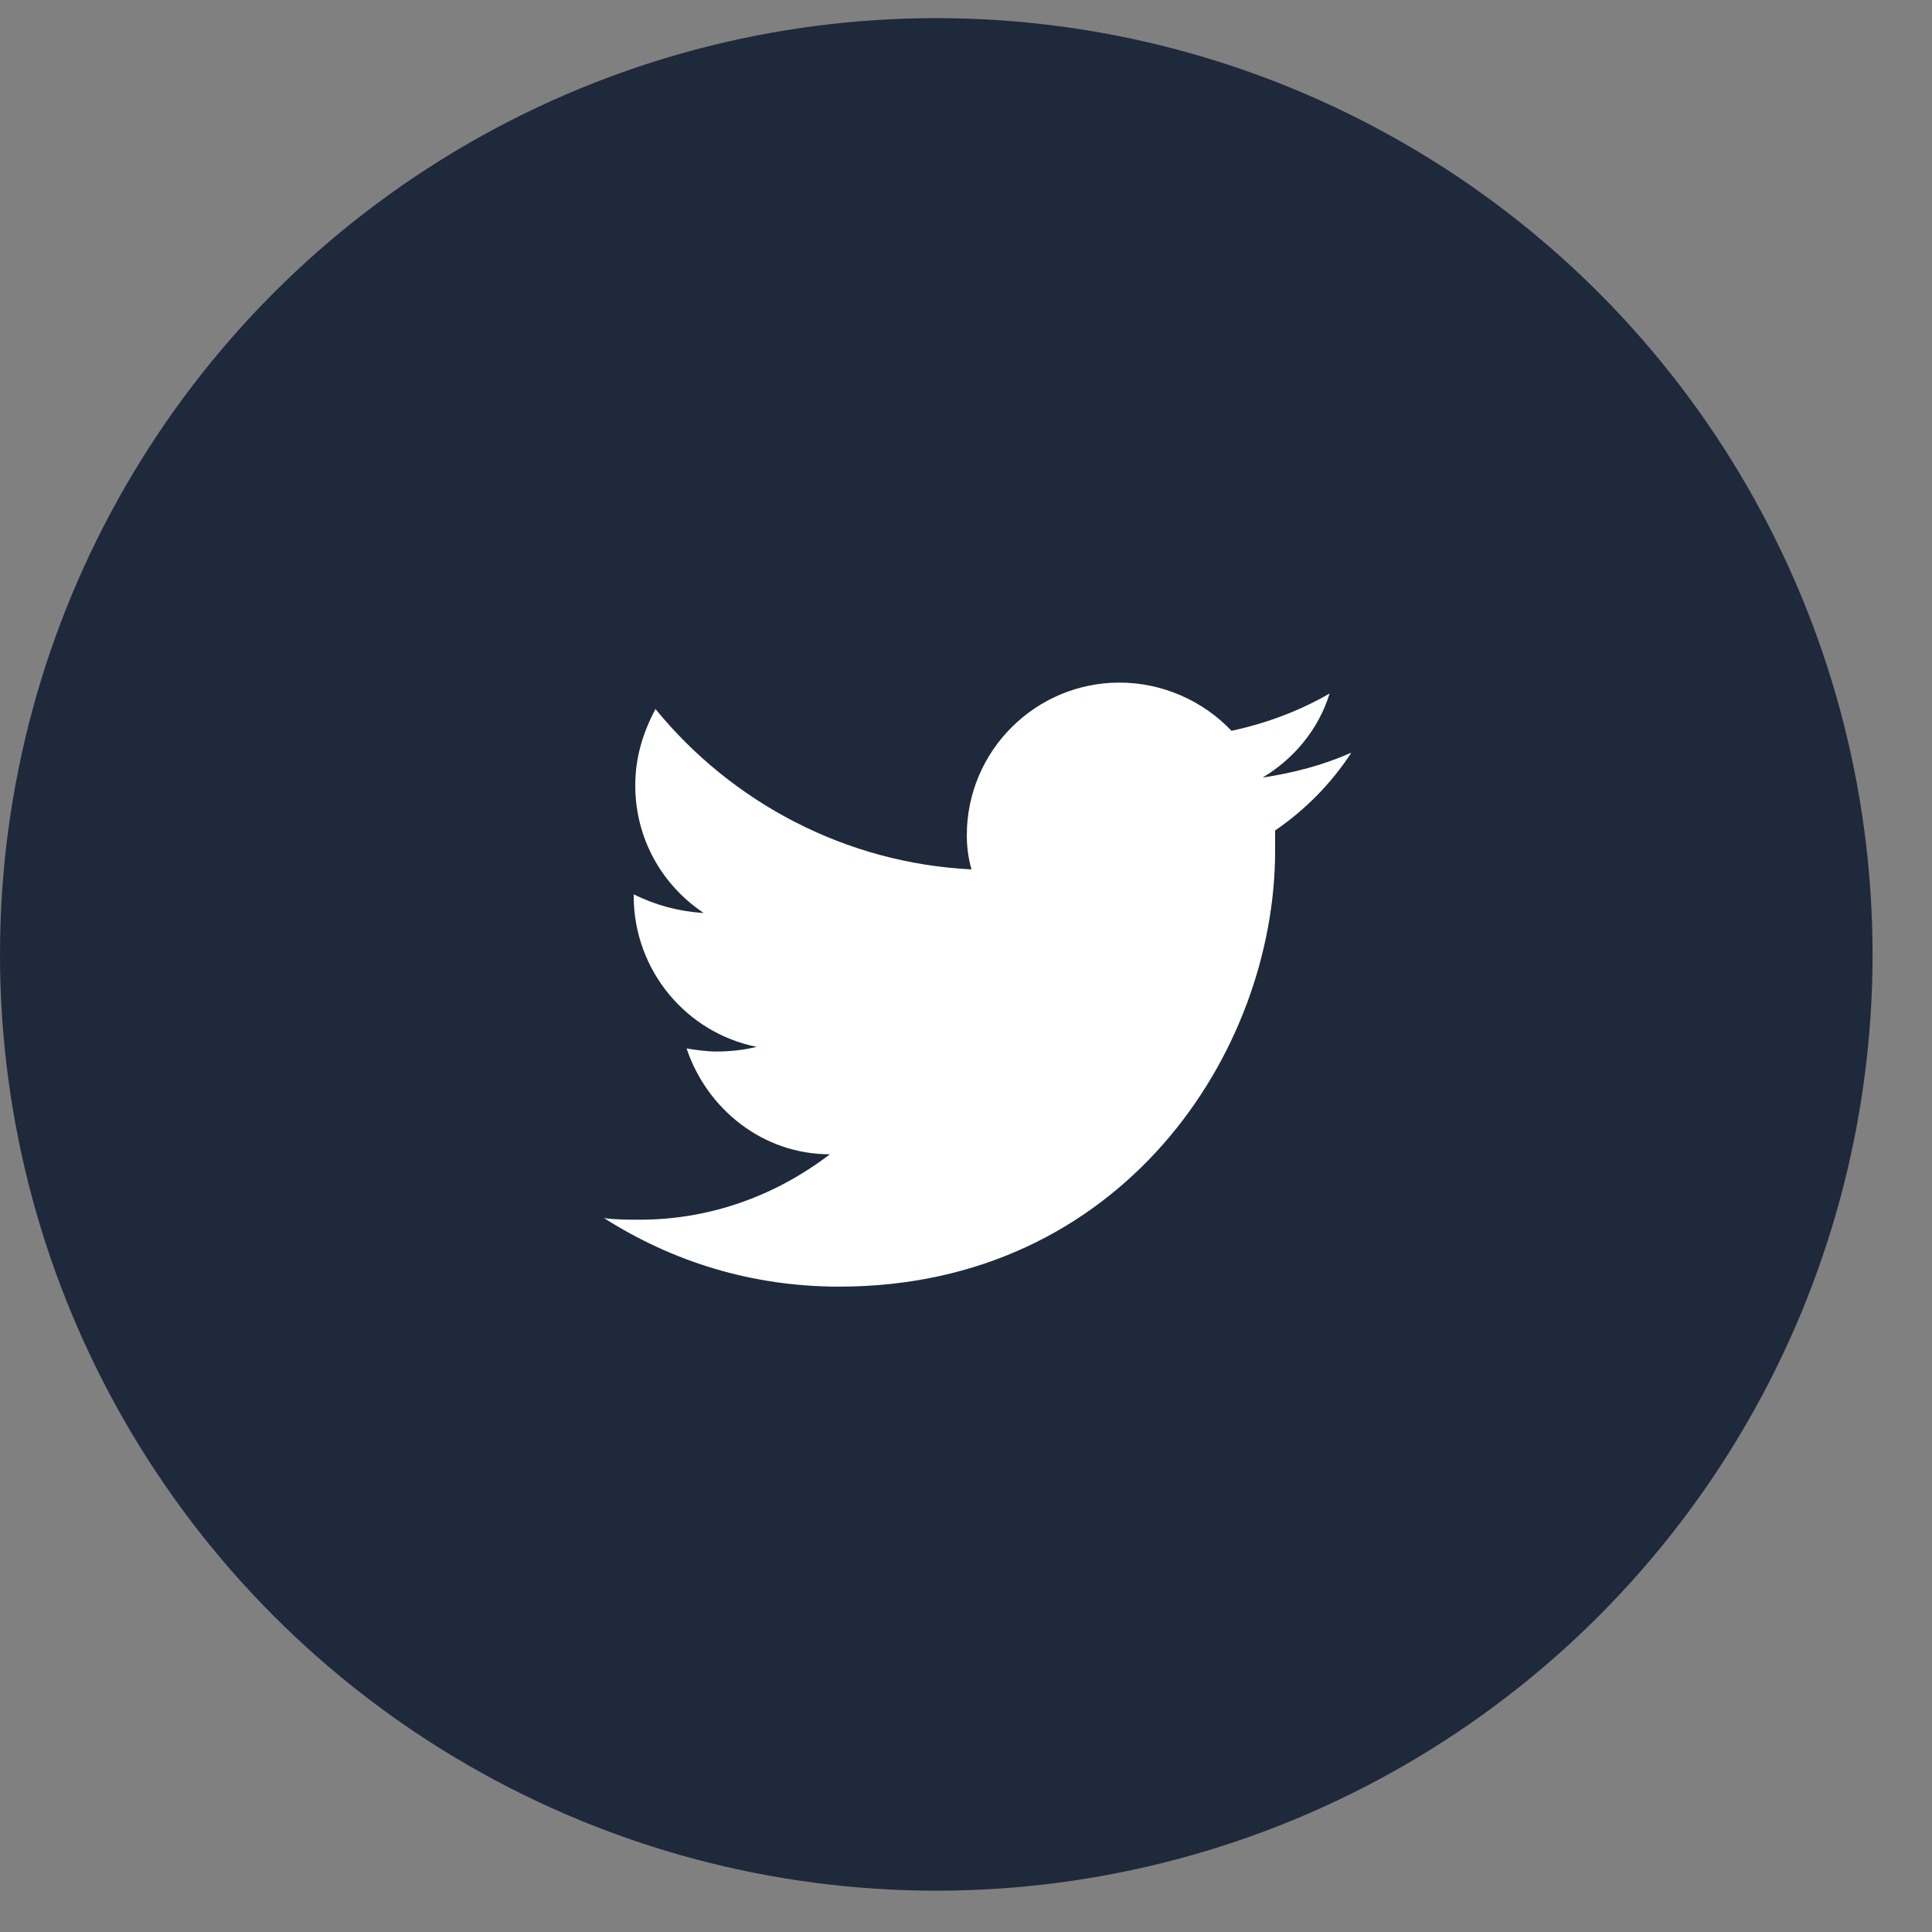 <svg width="26" height="26" viewBox="0 0 26 26" fill="none" xmlns="http://www.w3.org/2000/svg">
<rect x="0" y="0" width="26" height="26" fill="#808080" stroke="none"/>
<circle cx="12.6" cy="12.844" r="12.6" fill="#1E293B"/>
<path d="M18.186 10.129C17.809 10.296 17.411 10.401 16.992 10.464C17.411 10.213 17.746 9.815 17.893 9.333C17.495 9.563 17.055 9.731 16.573 9.835C16.196 9.437 15.651 9.186 15.065 9.186C13.933 9.186 13.011 10.108 13.011 11.239C13.011 11.407 13.032 11.553 13.074 11.7C11.377 11.616 9.848 10.799 8.821 9.542C8.654 9.856 8.549 10.192 8.549 10.569C8.549 11.281 8.905 11.91 9.471 12.287C9.136 12.266 8.821 12.182 8.528 12.035V12.056C8.528 13.062 9.24 13.9 10.183 14.088C10.015 14.13 9.827 14.151 9.638 14.151C9.513 14.151 9.366 14.13 9.24 14.11C9.513 14.927 10.267 15.534 11.168 15.534C10.456 16.079 9.576 16.414 8.612 16.414C8.444 16.414 8.277 16.414 8.13 16.393C9.052 16.98 10.12 17.315 11.293 17.315C15.086 17.315 17.16 14.172 17.16 11.449C17.16 11.365 17.16 11.26 17.16 11.176C17.558 10.904 17.914 10.548 18.186 10.129Z" fill="white"/>
</svg>
